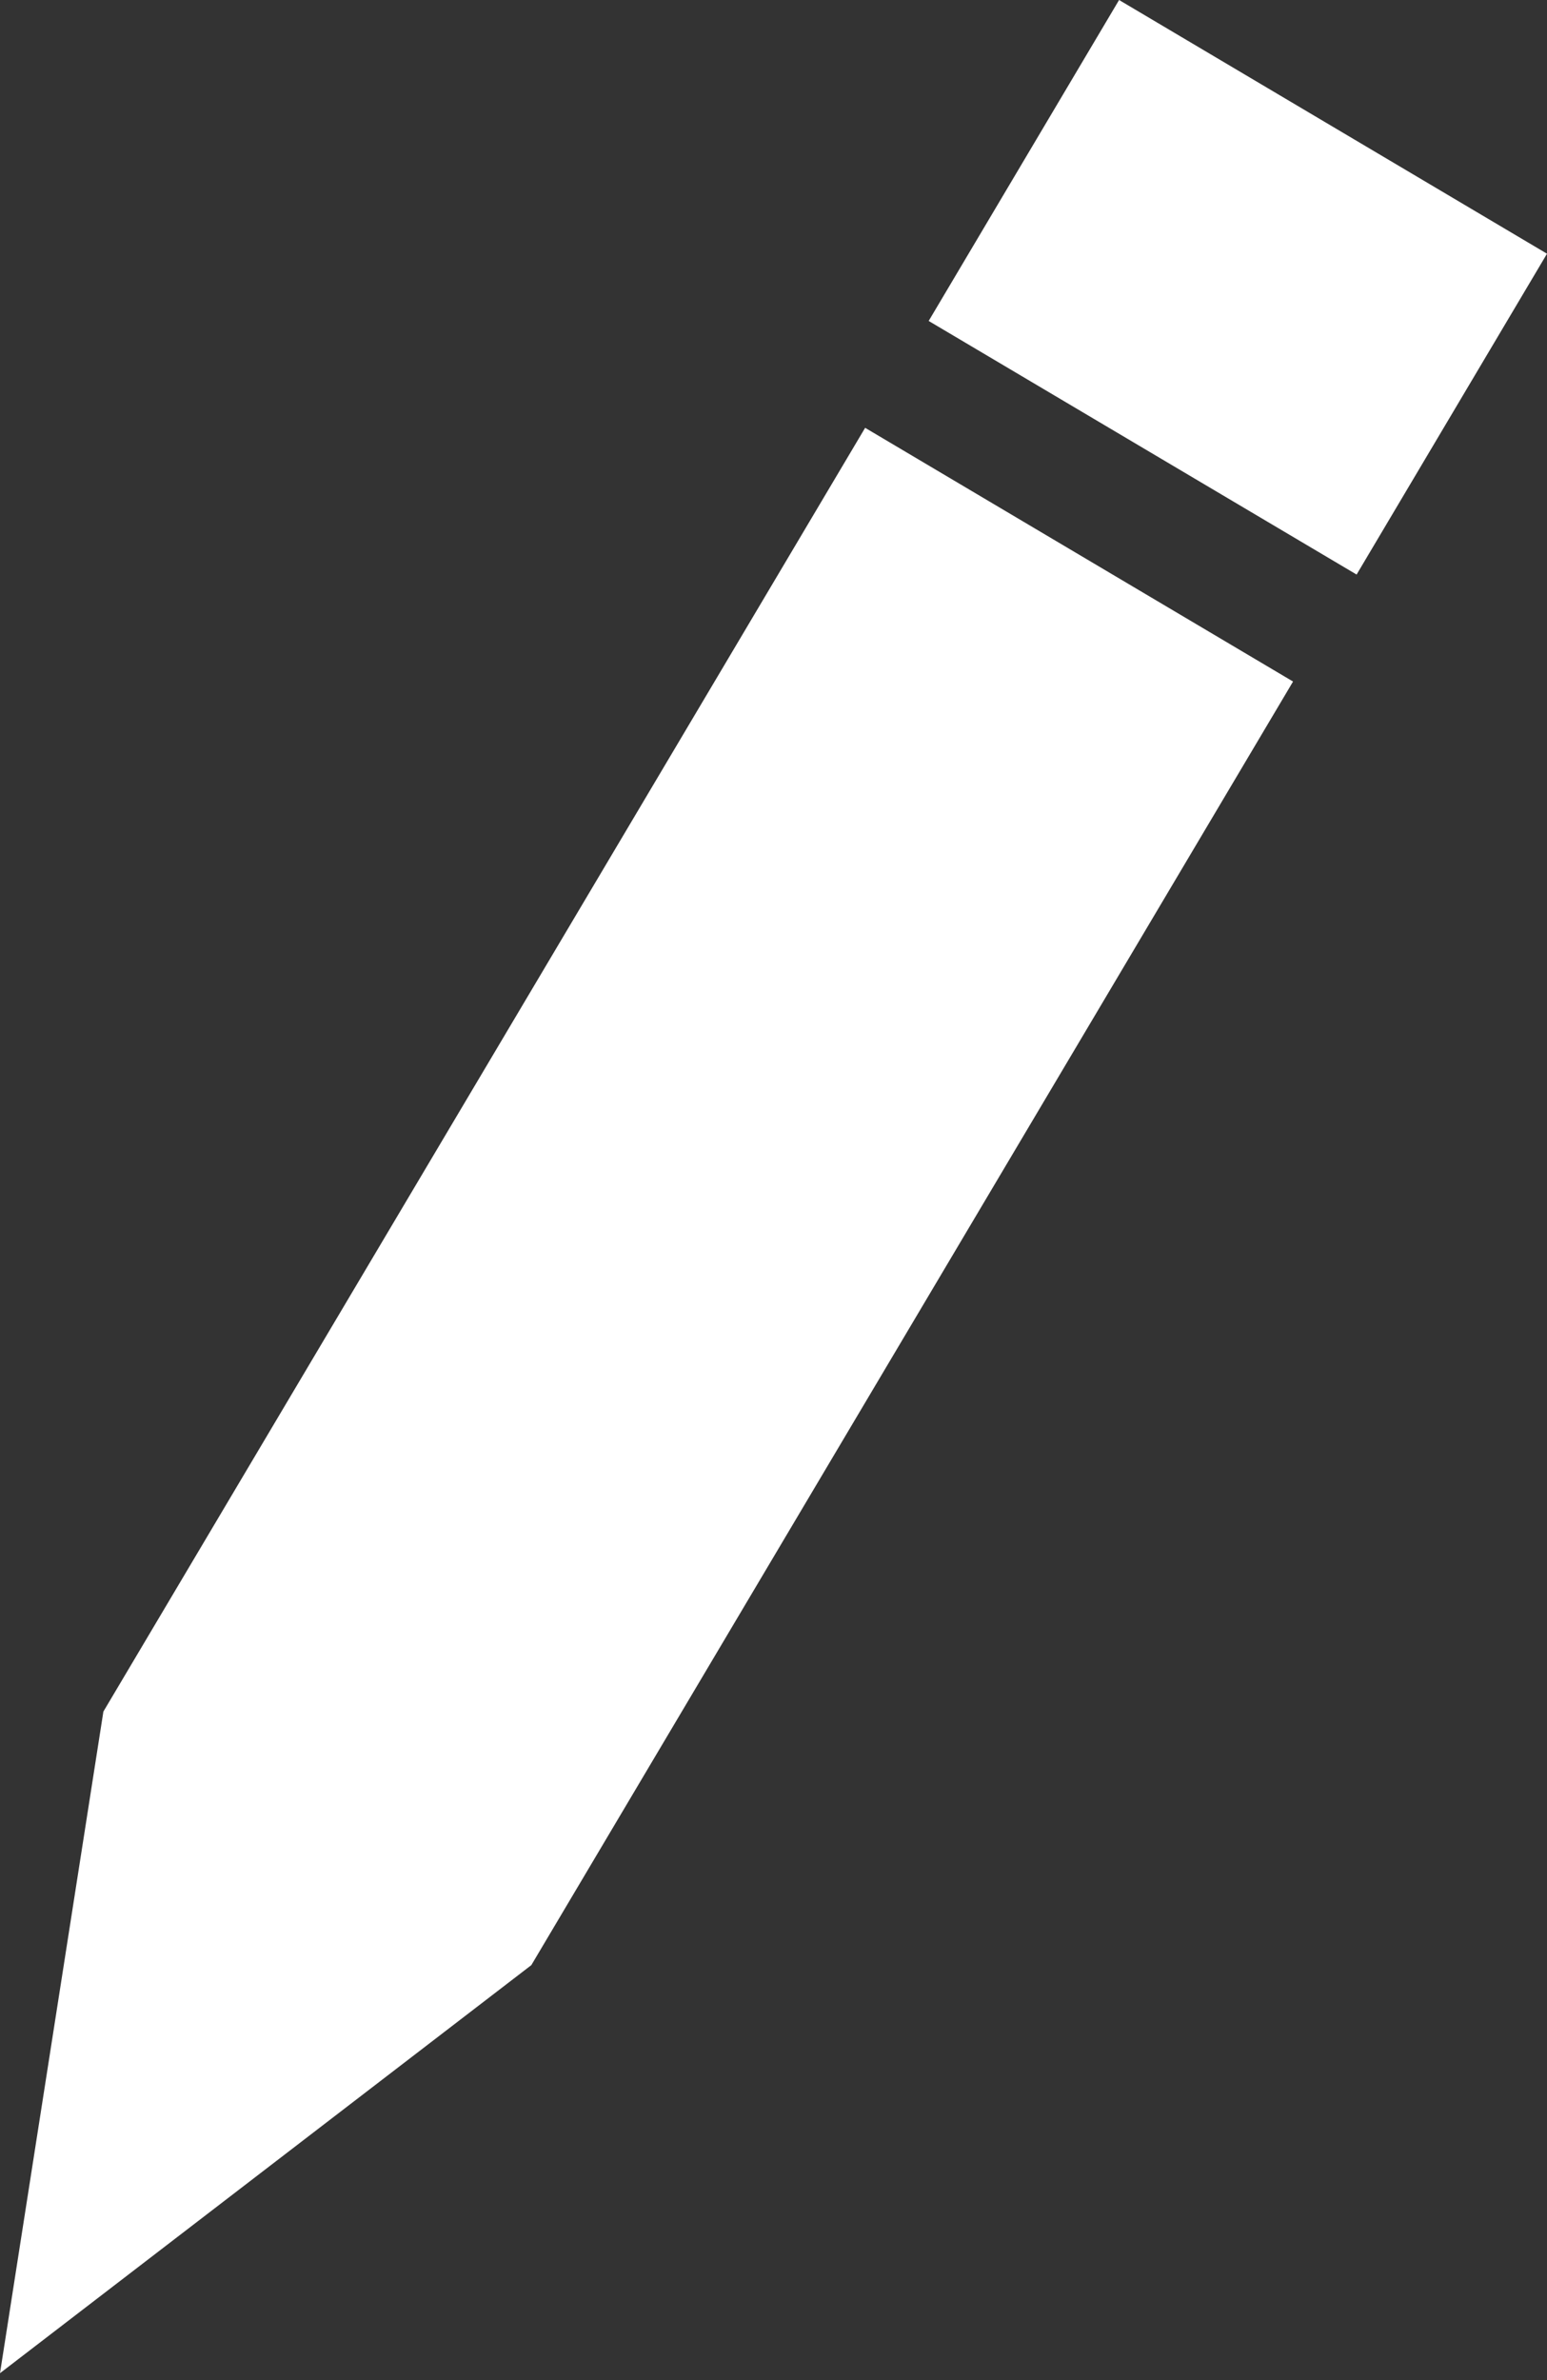 <svg
  width="13"
  height="20"
  viewBox="0 0 13 20"
  fill="none"
  xmlns="http://www.w3.org/2000/svg"
>
  <rect x="0" y="0" width="13" height="20" fill="#333333" stroke="none"/>
  <path
    fill-rule="evenodd"
    clip-rule="evenodd"
    d="M9.404 0L13 2.132L11.4 4.828L7.804 2.697L9.404 0ZM7.27 3.595L10.866 5.727L4.465 16.513L4.465 16.513L0 19.942L0.869 14.381L0.869 14.382L7.27 3.595Z"
    fill="#FFFFFF"
  />
</svg>
